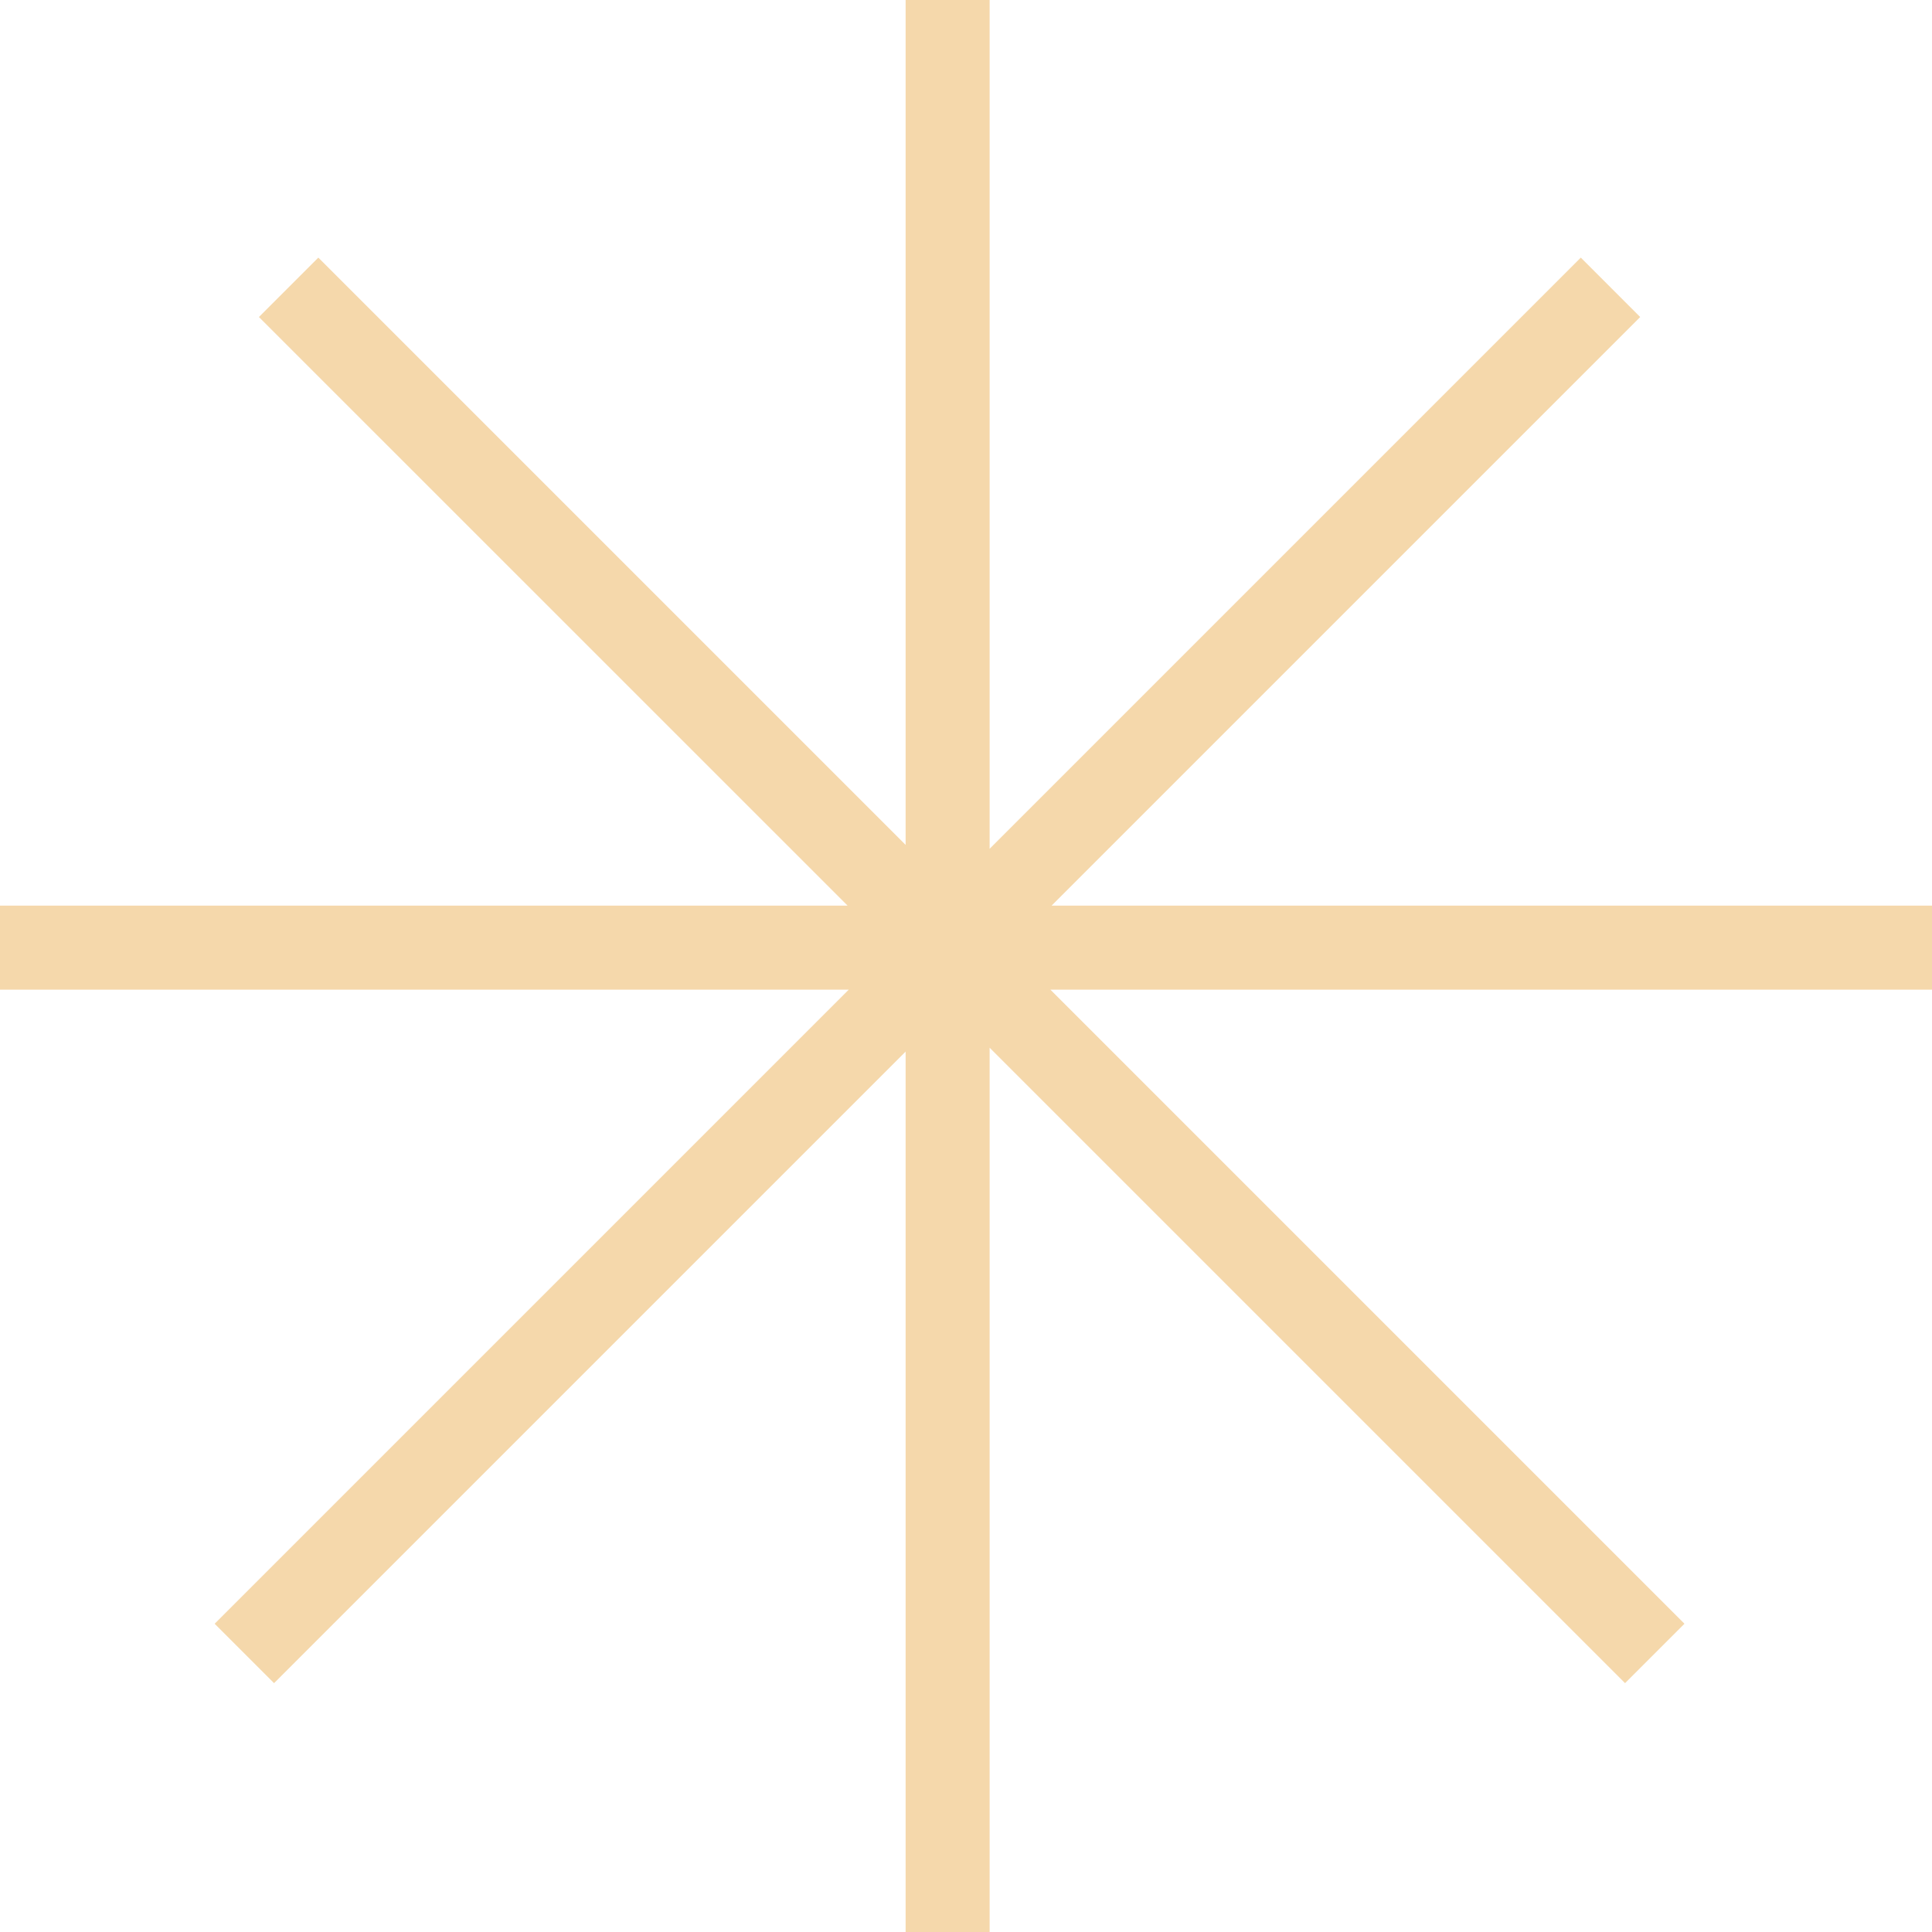 <svg width="47" height="47" viewBox="0 0 47 47" fill="none" xmlns="http://www.w3.org/2000/svg">
<path opacity="0.6" fill-rule="evenodd" clip-rule="evenodd" d="M24.075 0H22.031V20.554L7.744 6.267L6.299 7.712L20.619 22.031H0V24.075H20.648L5.222 39.501L6.667 40.946L22.031 25.582V47H24.075V25.488L39.533 40.946L40.978 39.501L25.552 24.075H47V22.031H25.582L39.901 7.712L38.456 6.267L24.075 20.648V0Z" fill="#EEBE74"/>
</svg>
